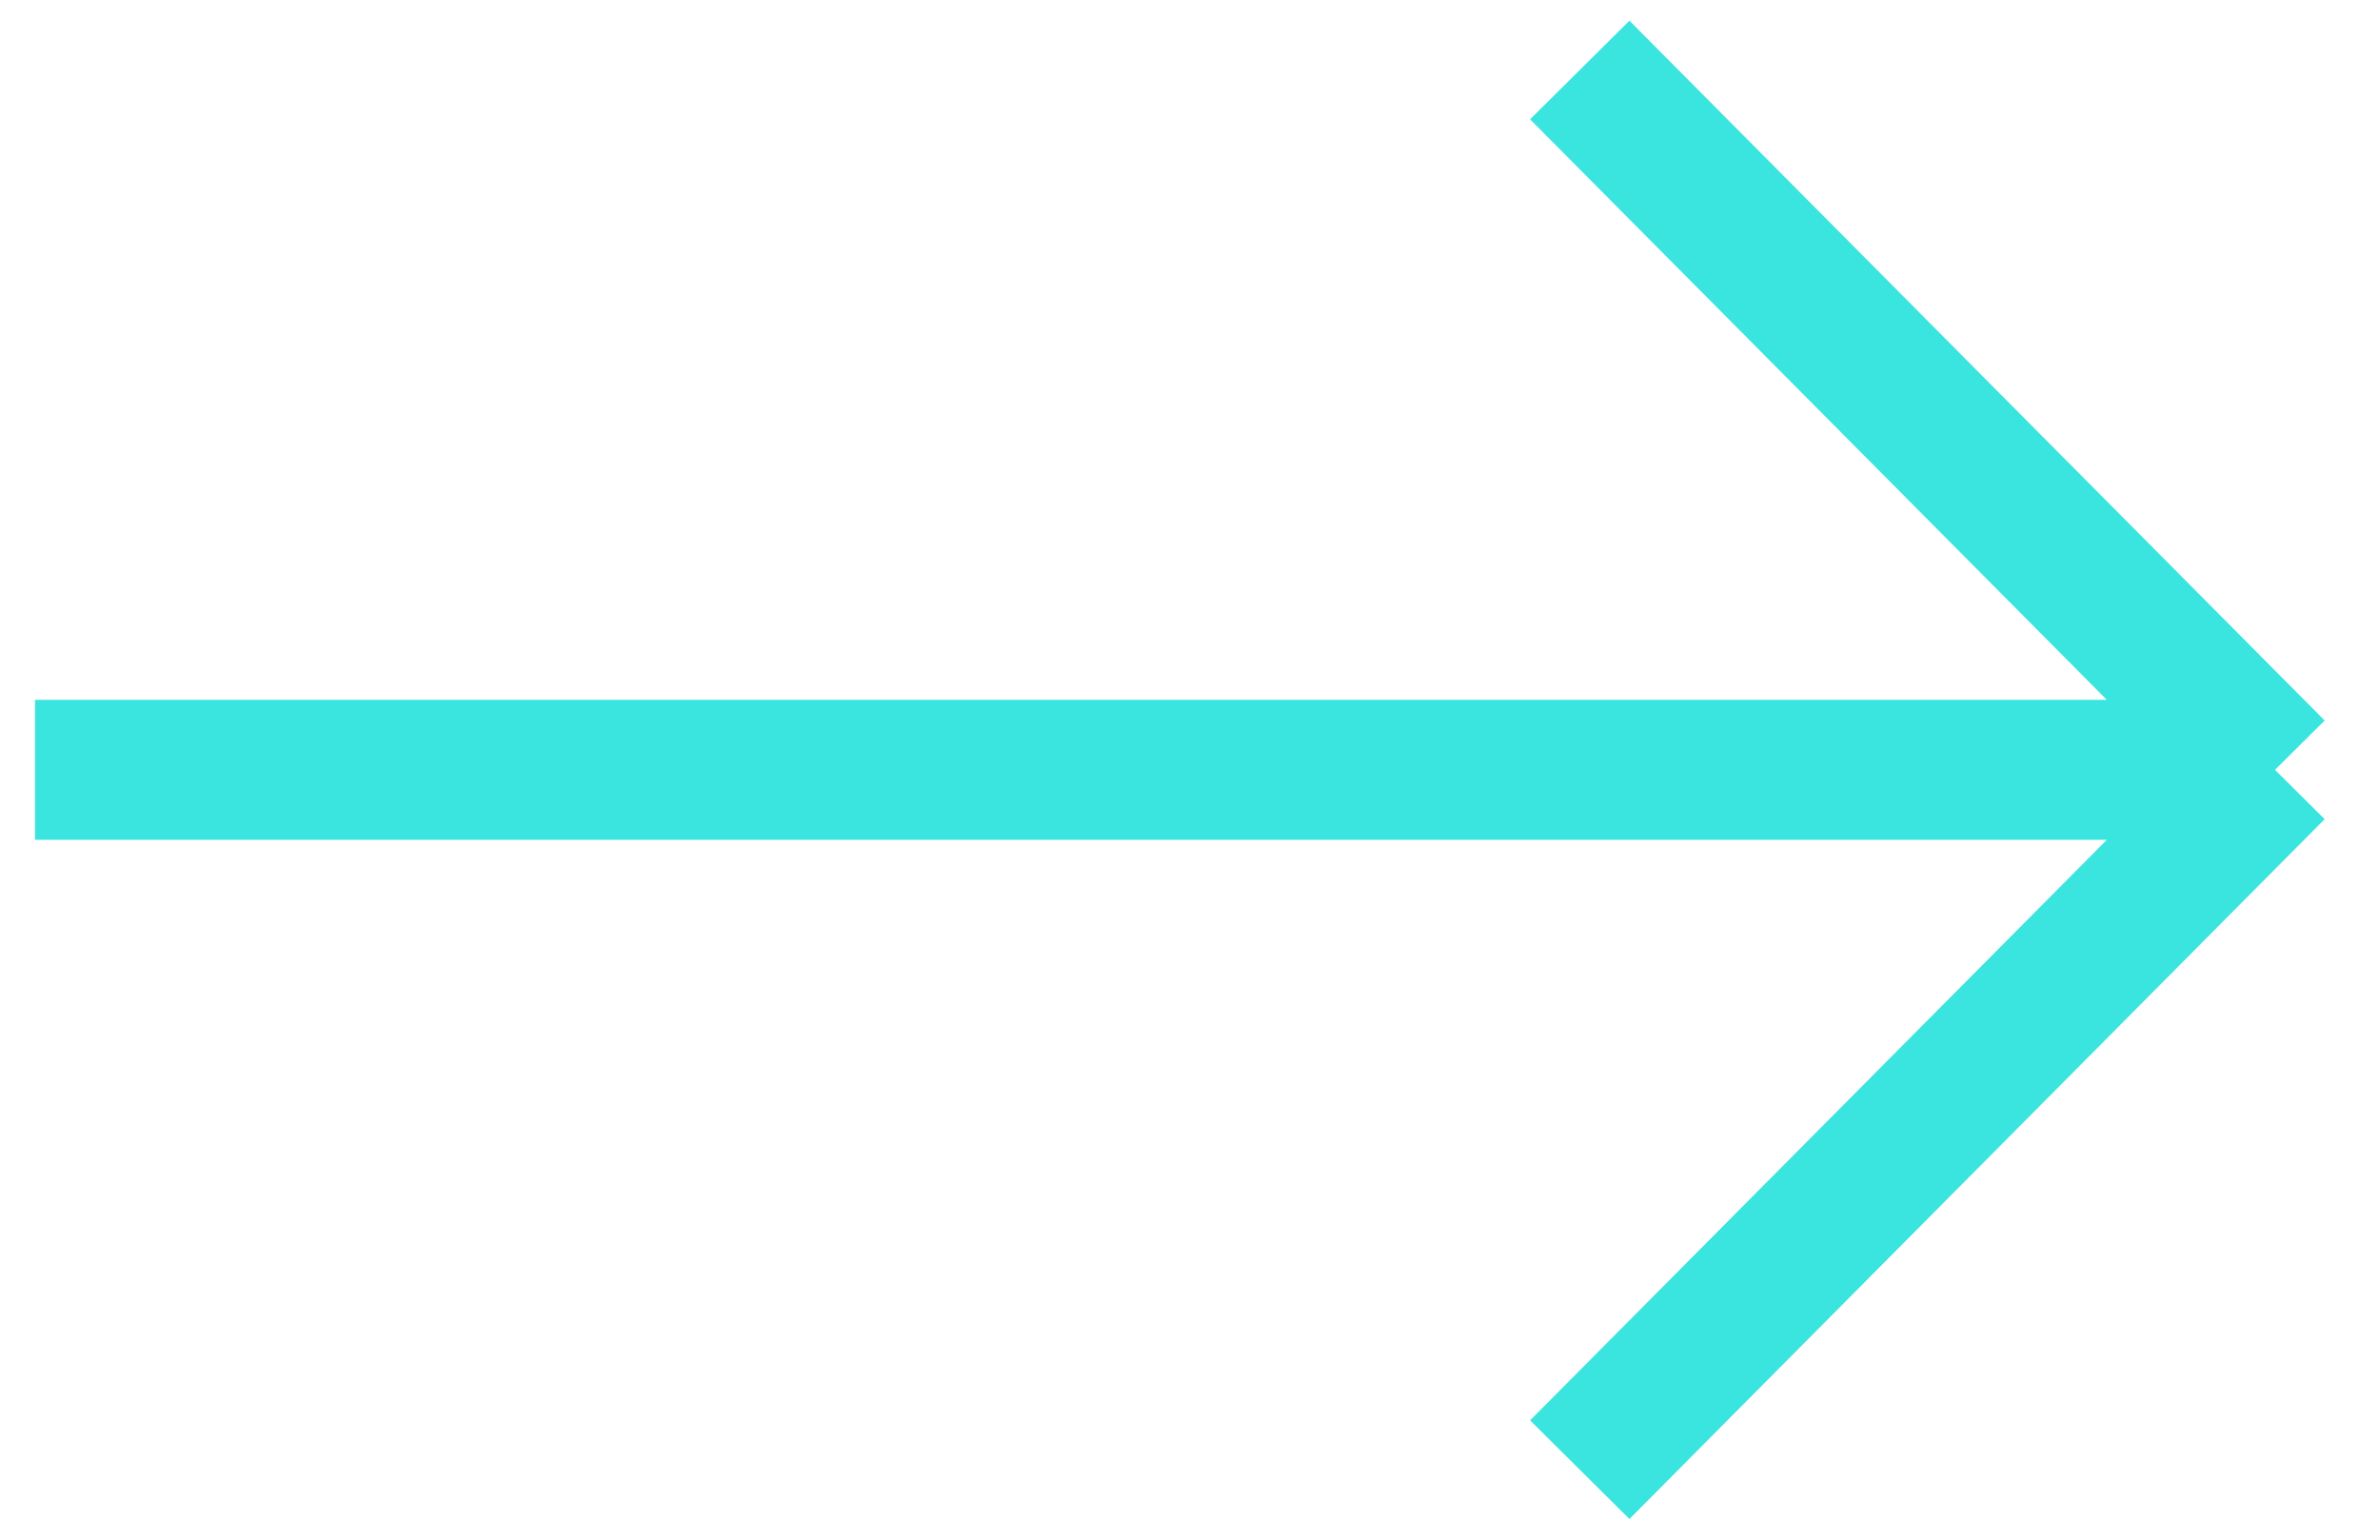 <svg width="34" height="22" viewBox="0 0 34 22" fill="none" xmlns="http://www.w3.org/2000/svg">
<path d="M22.568 1C26.446 4.905 32.5 11 32.5 11M32.5 11C32.5 11 26.446 17.095 22.568 21M32.5 11H0.5" stroke="#3AE4DF" stroke-width="2"/>
</svg>

